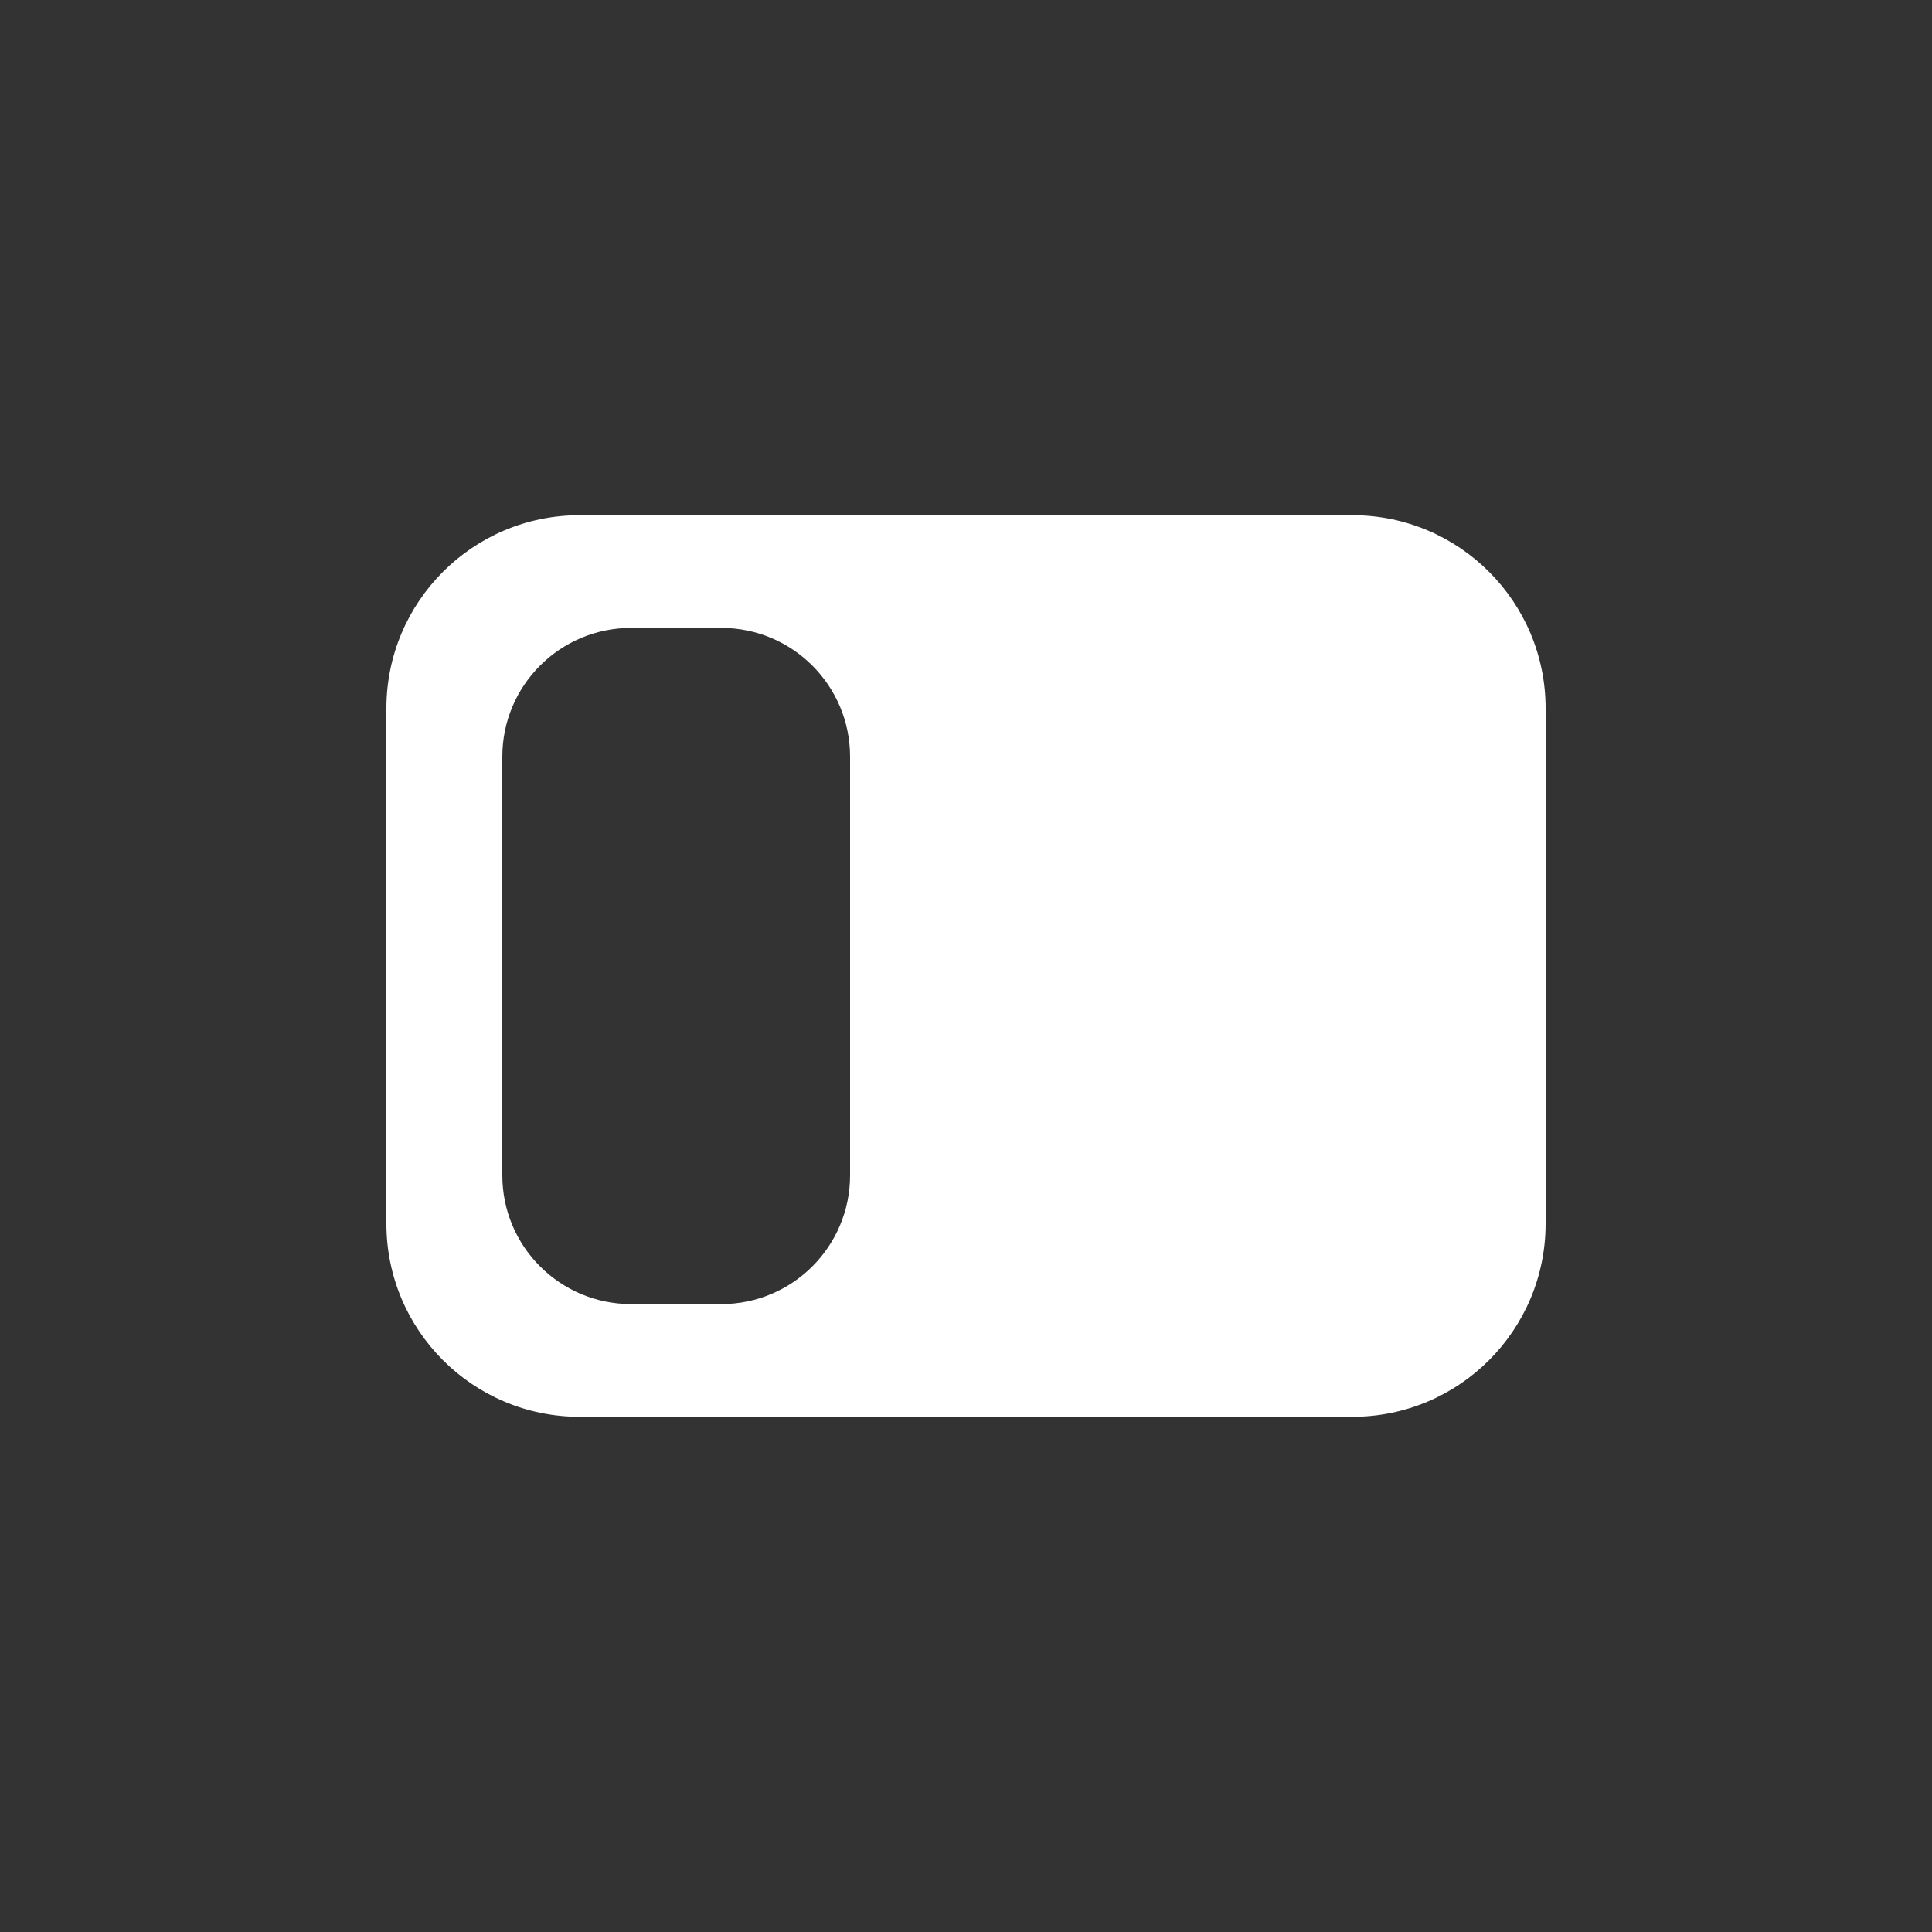 <?xml version="1.0" encoding="UTF-8"?>
<svg width="30px" height="30px" viewBox="0 0 30 30" version="1.1" xmlns="http://www.w3.org/2000/svg" xmlns:xlink="http://www.w3.org/1999/xlink">
    <rect x="0" y="0" width="30" height="30" fill="#333333" stroke="none"/>
    <title>set-icon/left/1</title>
    <g id="set-icon/left/1" stroke="none" stroke-width="1" fill="none" fill-rule="evenodd">
        <g id="编组" fill="#FFFFFF" transform="translate(6, 8)">
            <path d="M15,0 C16.657,-3.04359188e-16 18,1.343 18,3 L18,11 C18,12.657 16.657,14 15,14 L3,14 C1.343,14 -6.85272294e-16,12.657 0,11 L0,3 C-2.02906125e-16,1.343 1.343,3.04359188e-16 3,0 L15,0 Z M5.2,1.75 L3.8,1.75 C2.695,1.75 1.8,2.645 1.8,3.75 L1.8,3.75 L1.8,10.25 C1.8,11.355 2.695,12.25 3.8,12.25 L3.8,12.25 L5.2,12.25 C6.305,12.25 7.2,11.355 7.2,10.25 L7.2,10.25 L7.2,3.75 C7.2,2.645 6.305,1.75 5.2,1.75 L5.2,1.75 Z" id="形状结合"></path>
        </g>
    </g>
</svg>